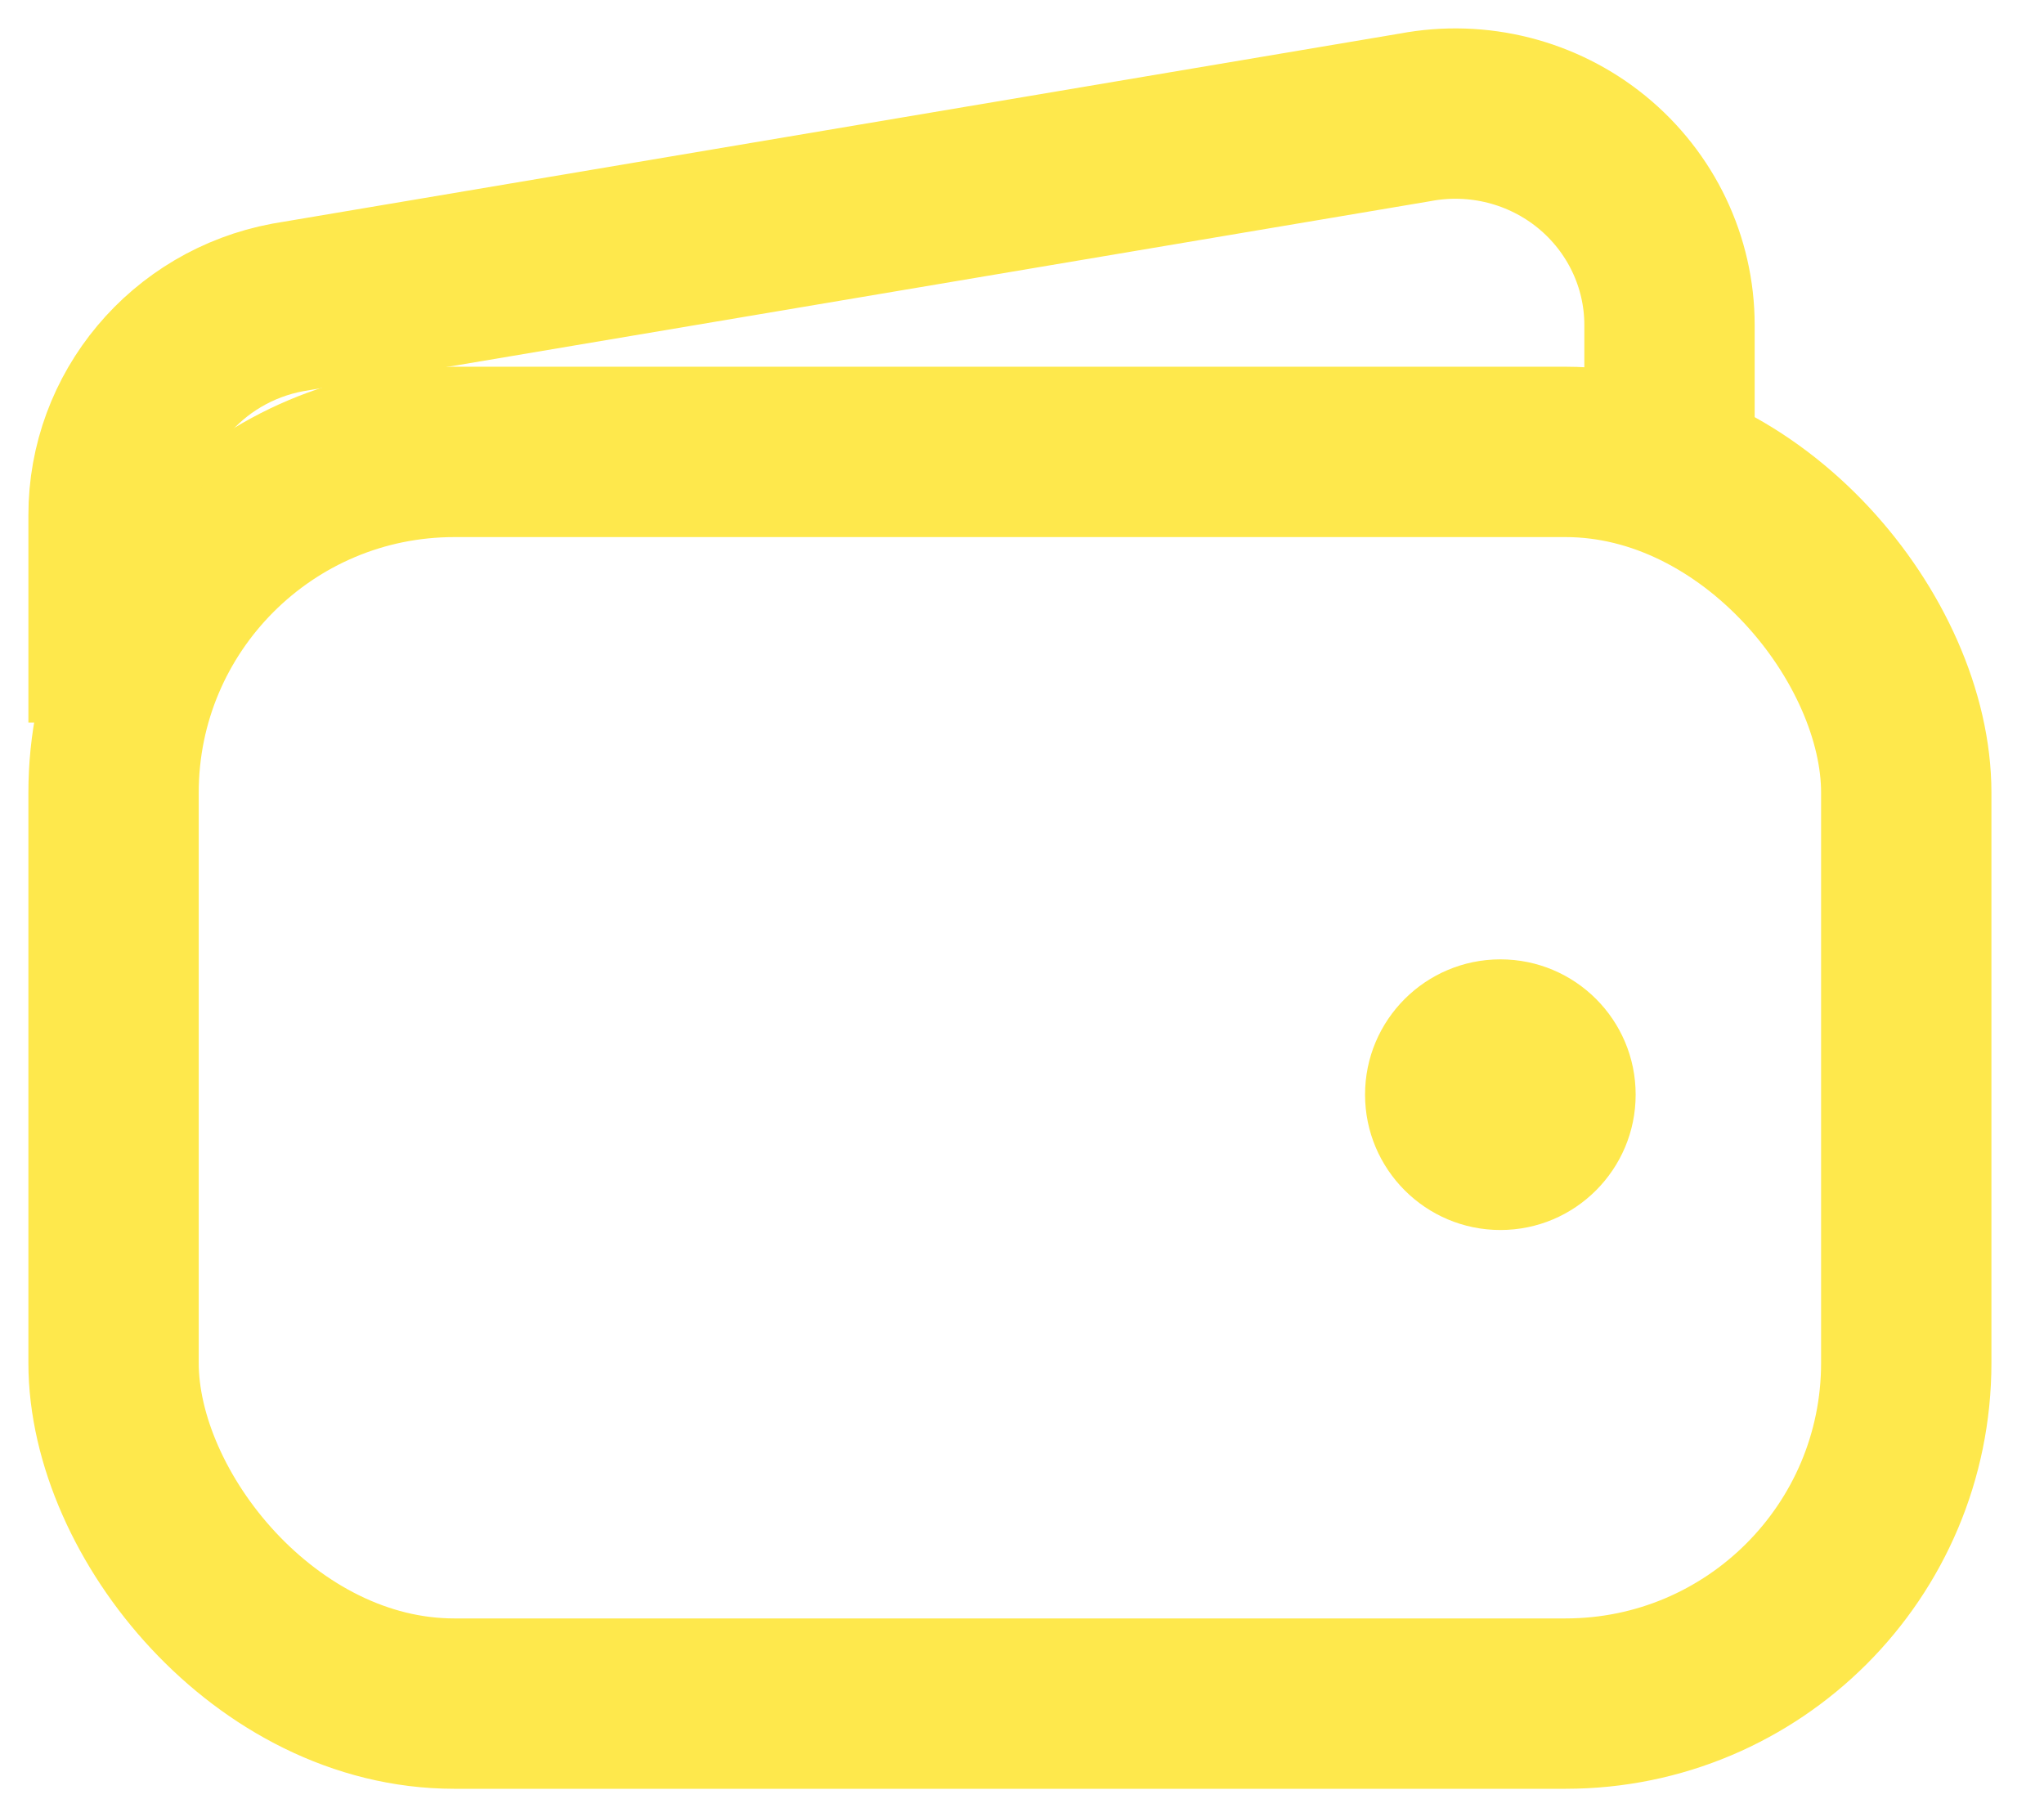 <?xml version="1.0" encoding="UTF-8"?>
<svg width="18px" height="16px" viewBox="0 0 18 16" version="1.1" xmlns="http://www.w3.org/2000/svg" xmlns:xlink="http://www.w3.org/1999/xlink">
    <title>wallet-outline</title>
    <g id="Mining" stroke="none" stroke-width="1" fill="none" fill-rule="evenodd">
        <g id="Heli---Home" transform="translate(-111, -626)">
            <g id="wallet-outline" transform="translate(112, 627)">
                <rect id="Rectangle" stroke="#FEE84C" stroke-width="1.5" stroke-linejoin="round" x="0" y="2.979" width="15.787" height="11.021" rx="3"></rect>
                <path d="M13.702,2.978 L13.702,1.861 C13.702,1.307 13.451,0.781 13.018,0.427 C12.586,0.074 12.016,-0.071 11.464,0.033 L1.533,1.707 C0.643,1.874 -0.001,2.643 0,3.537 L0,5.362" id="Path" stroke="#FEE84C" stroke-width="1.5" stroke-linejoin="round"></path>
                <path d="M12.213,9.83 C11.555,9.83 11.021,9.296 11.021,8.638 C11.021,7.98 11.555,7.447 12.213,7.447 C12.871,7.447 13.404,7.98 13.404,8.638 C13.404,9.296 12.871,9.83 12.213,9.83 Z" id="Path" fill="#FEE84C" fill-rule="nonzero"></path>
            </g>
        </g>
    </g>
</svg>